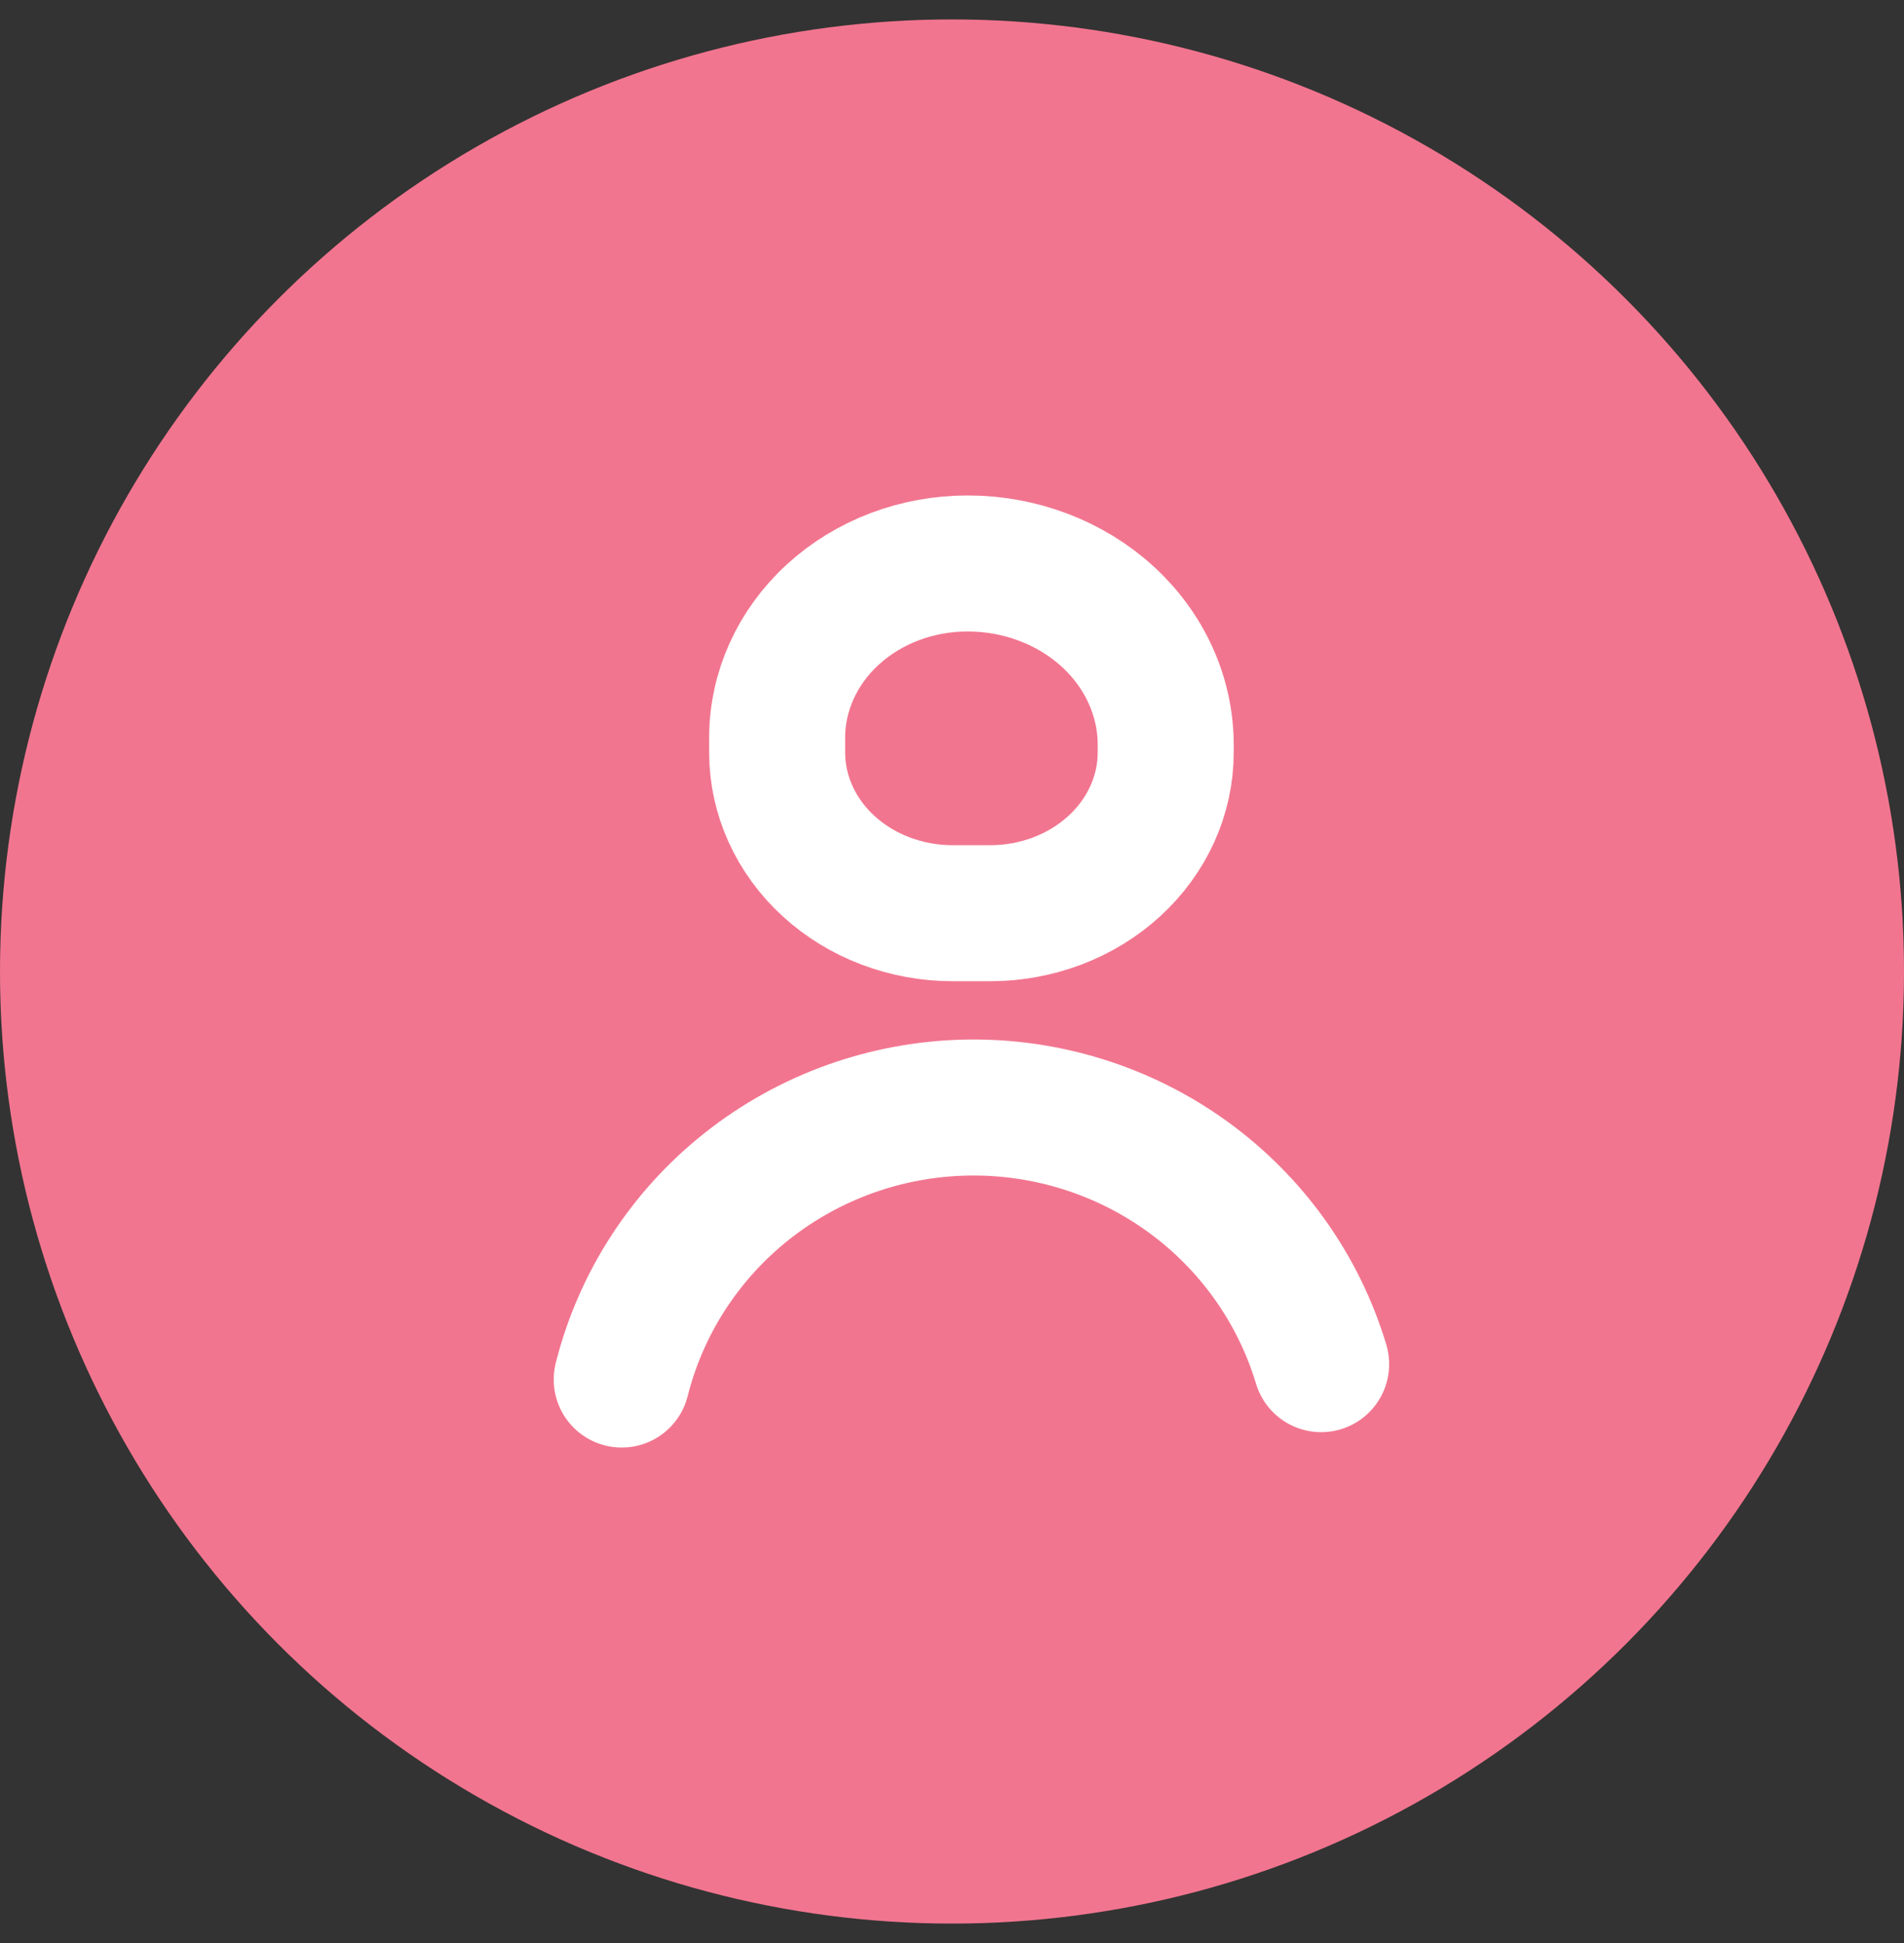 <svg width="49" height="50" viewBox="0 0 49 50" fill="none" xmlns="http://www.w3.org/2000/svg">
<rect x="0" y="0" width="49" height="50" fill="#333333" stroke="none"/>
<circle cx="24.5" cy="25" r="24.5" fill="#F2758F"/>
<path d="M16 35.5C16.495 33.535 17.629 31.786 19.228 30.521C20.827 29.257 22.801 28.547 24.847 28.502C26.893 28.457 28.898 29.079 30.552 30.272C32.205 31.465 33.417 33.163 34 35.104" stroke="white" stroke-width="3.5" stroke-linecap="round" stroke-linejoin="round"/>
<path d="M25.476 23.5H24.519C23.321 23.5 22.171 23.064 21.324 22.288C20.476 21.512 20 20.46 20 19.362V18.983C20 17.794 20.516 16.654 21.434 15.813C22.352 14.972 23.598 14.5 24.897 14.5C25.567 14.499 26.231 14.62 26.85 14.854C27.47 15.089 28.033 15.433 28.507 15.867C28.981 16.301 29.357 16.817 29.613 17.384C29.869 17.951 30.001 18.559 30 19.173V19.362C30 20.46 29.524 21.512 28.676 22.288C27.829 23.064 26.679 23.5 25.481 23.5H25.476Z" stroke="white" stroke-width="3.5" stroke-linecap="round" stroke-linejoin="round"/>
</svg>
